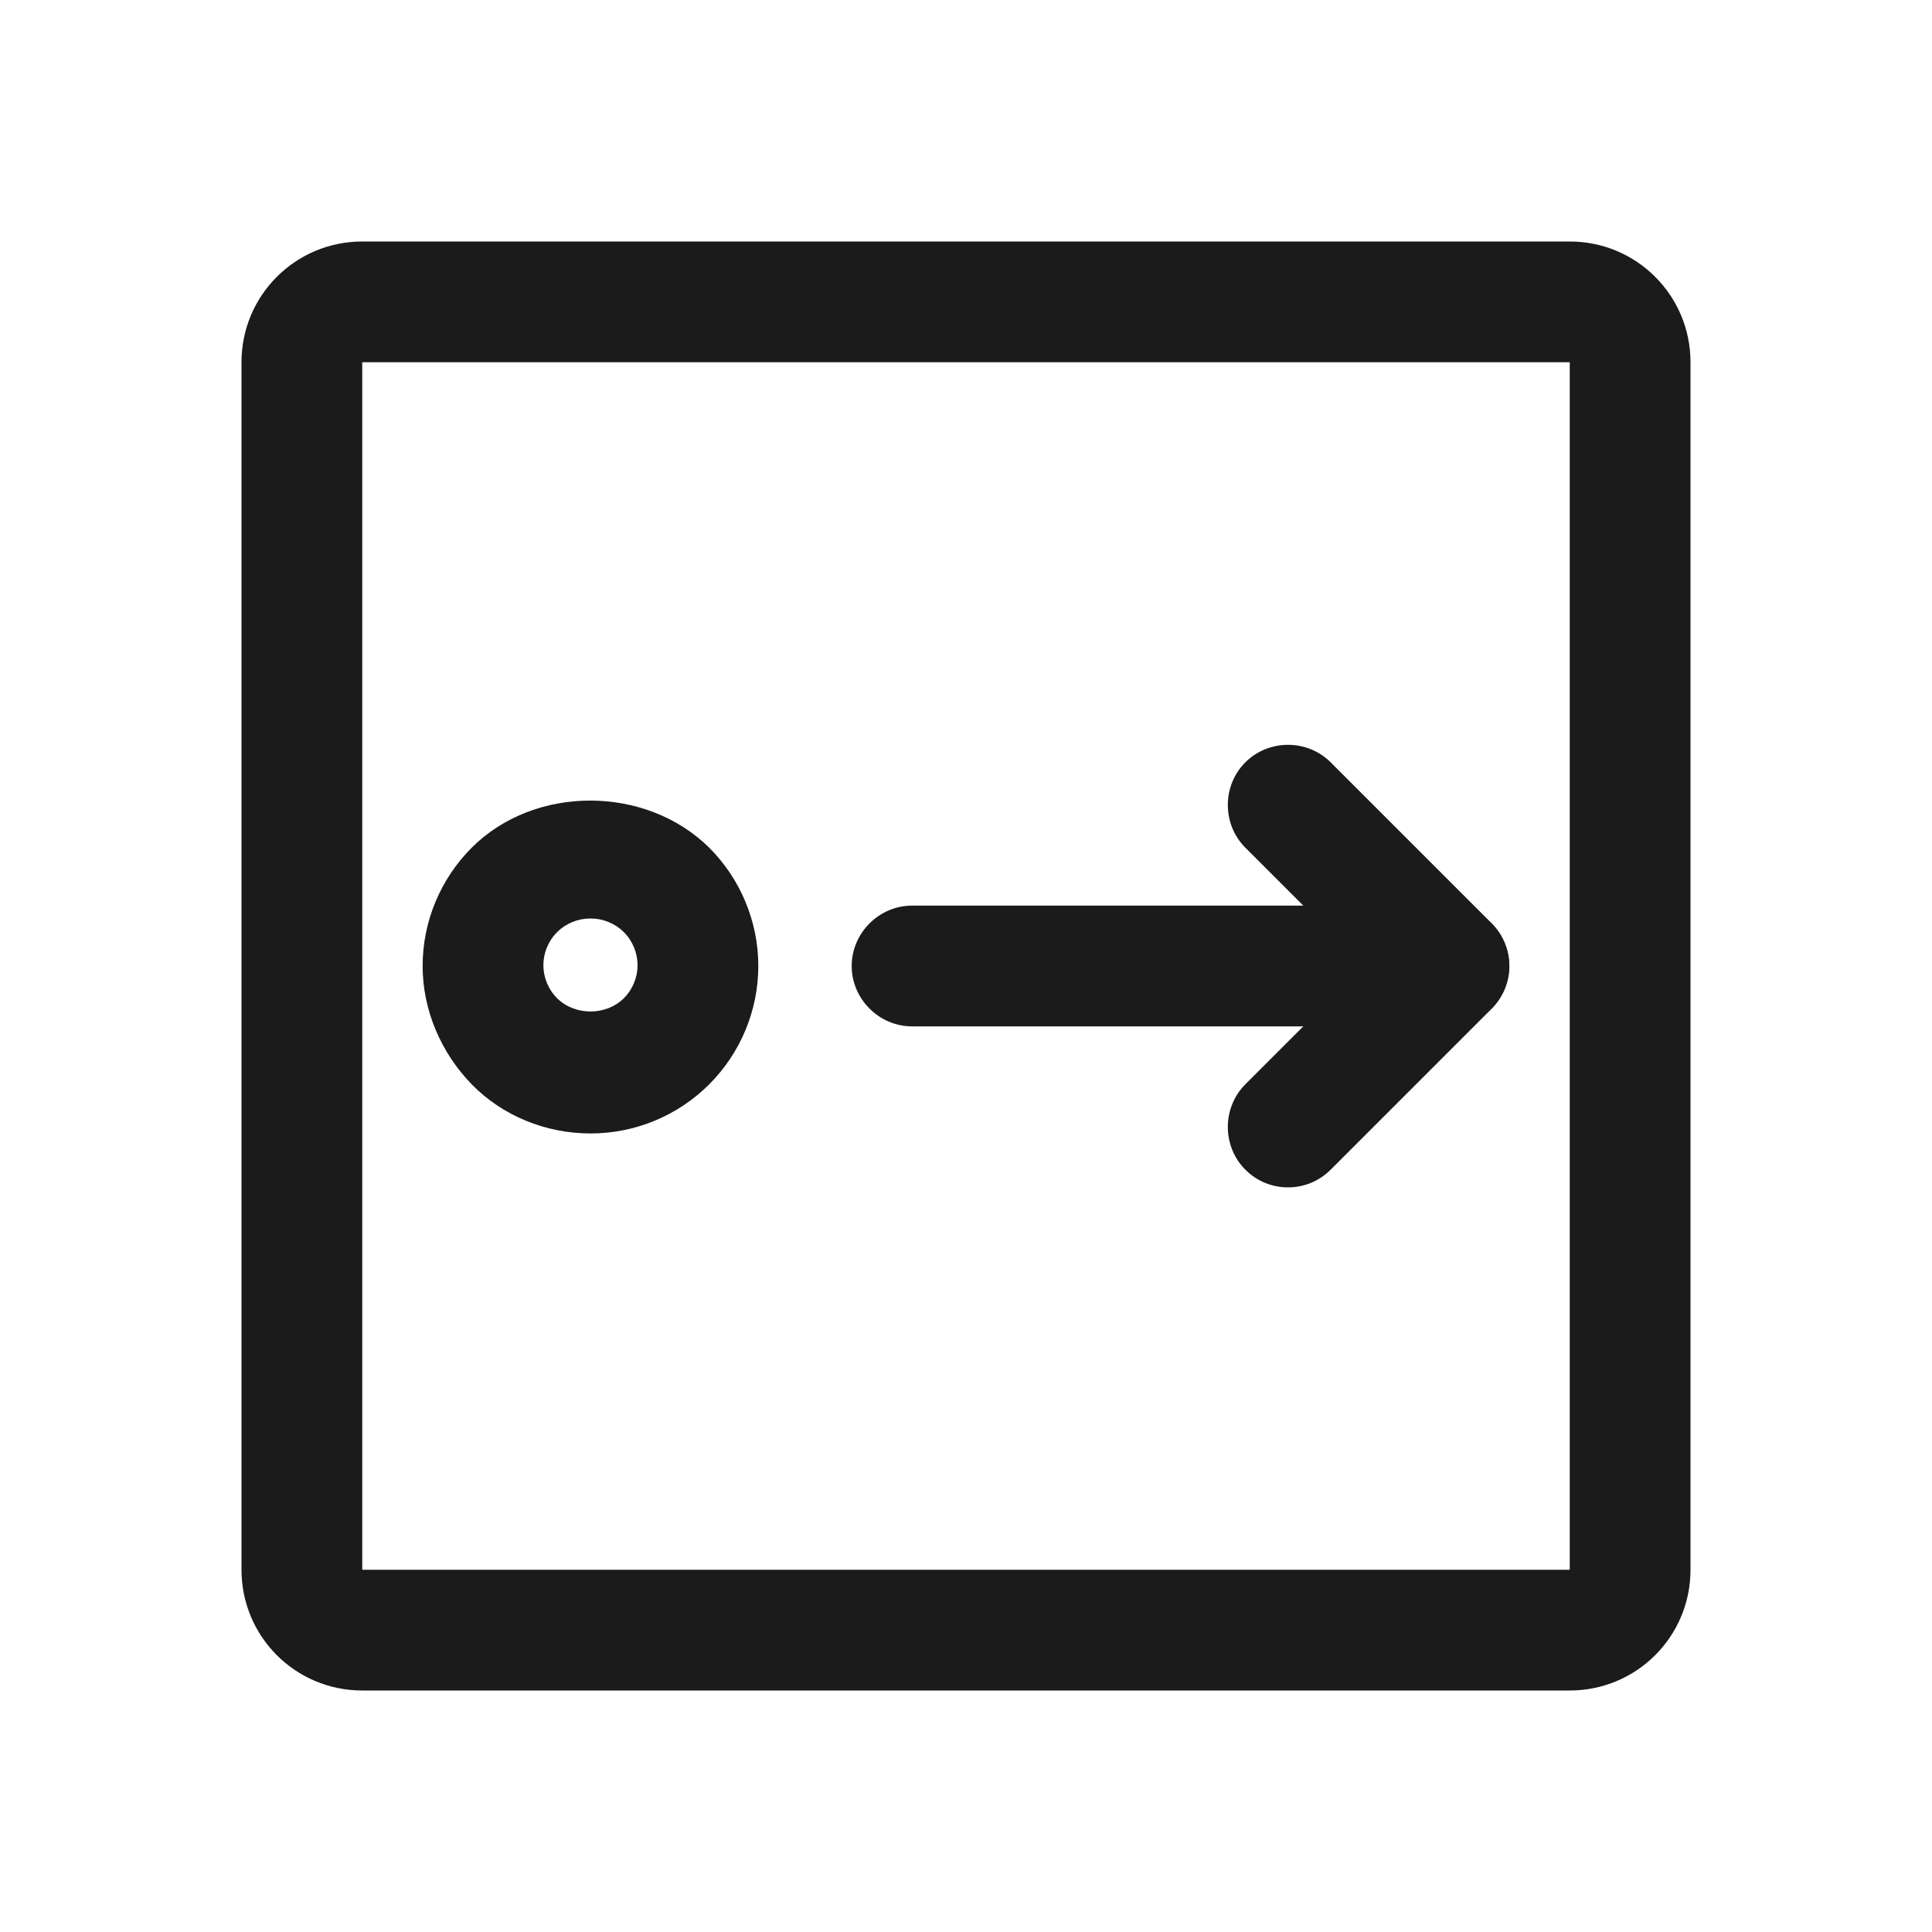 <svg xmlns="http://www.w3.org/2000/svg" id="Outlines" viewBox="0 0 24 24"><defs><style>.cls-1{fill:#1b1b1b;stroke-width:0}</style></defs><g id="trigger-outline"><path d="m19.5,21H4.5c-.83,0-1.5-.67-1.5-1.5V4.5c0-.83.67-1.5,1.5-1.5h15c.83,0,1.5.67,1.5,1.5v15c0,.83-.67,1.5-1.5,1.5ZM4.5,4.5h0v15h15V4.5H4.5Z" class="cls-1"/><path d="m18,12.75h-6.67c-.41,0-.75-.34-.75-.75s.34-.75.75-.75h6.67c.41,0,.75.34.75.75s-.34.75-.75.75Z" class="cls-1"/><path d="m16,14.75c-.19,0-.38-.07-.53-.22-.29-.29-.29-.77,0-1.06l1.47-1.47-1.47-1.47c-.29-.29-.29-.77,0-1.06s.77-.29,1.06,0l2,2c.29.29.29.77,0,1.06l-2,2c-.15.15-.34.22-.53.22Z" class="cls-1"/><path d="m7.33,14.08c-.55,0-1.09-.22-1.47-.61s-.61-.92-.61-1.47.22-1.08.61-1.47c.78-.78,2.16-.78,2.95,0,.39.39.61.92.61,1.47s-.22,1.08-.61,1.47-.92.61-1.47.61Zm0-2.67c-.15,0-.3.06-.41.17s-.17.26-.17.41.06.3.17.41c.22.22.61.22.83,0,.11-.11.17-.26.17-.41s-.06-.3-.17-.41-.26-.17-.41-.17Z" class="cls-1"/></g></svg>